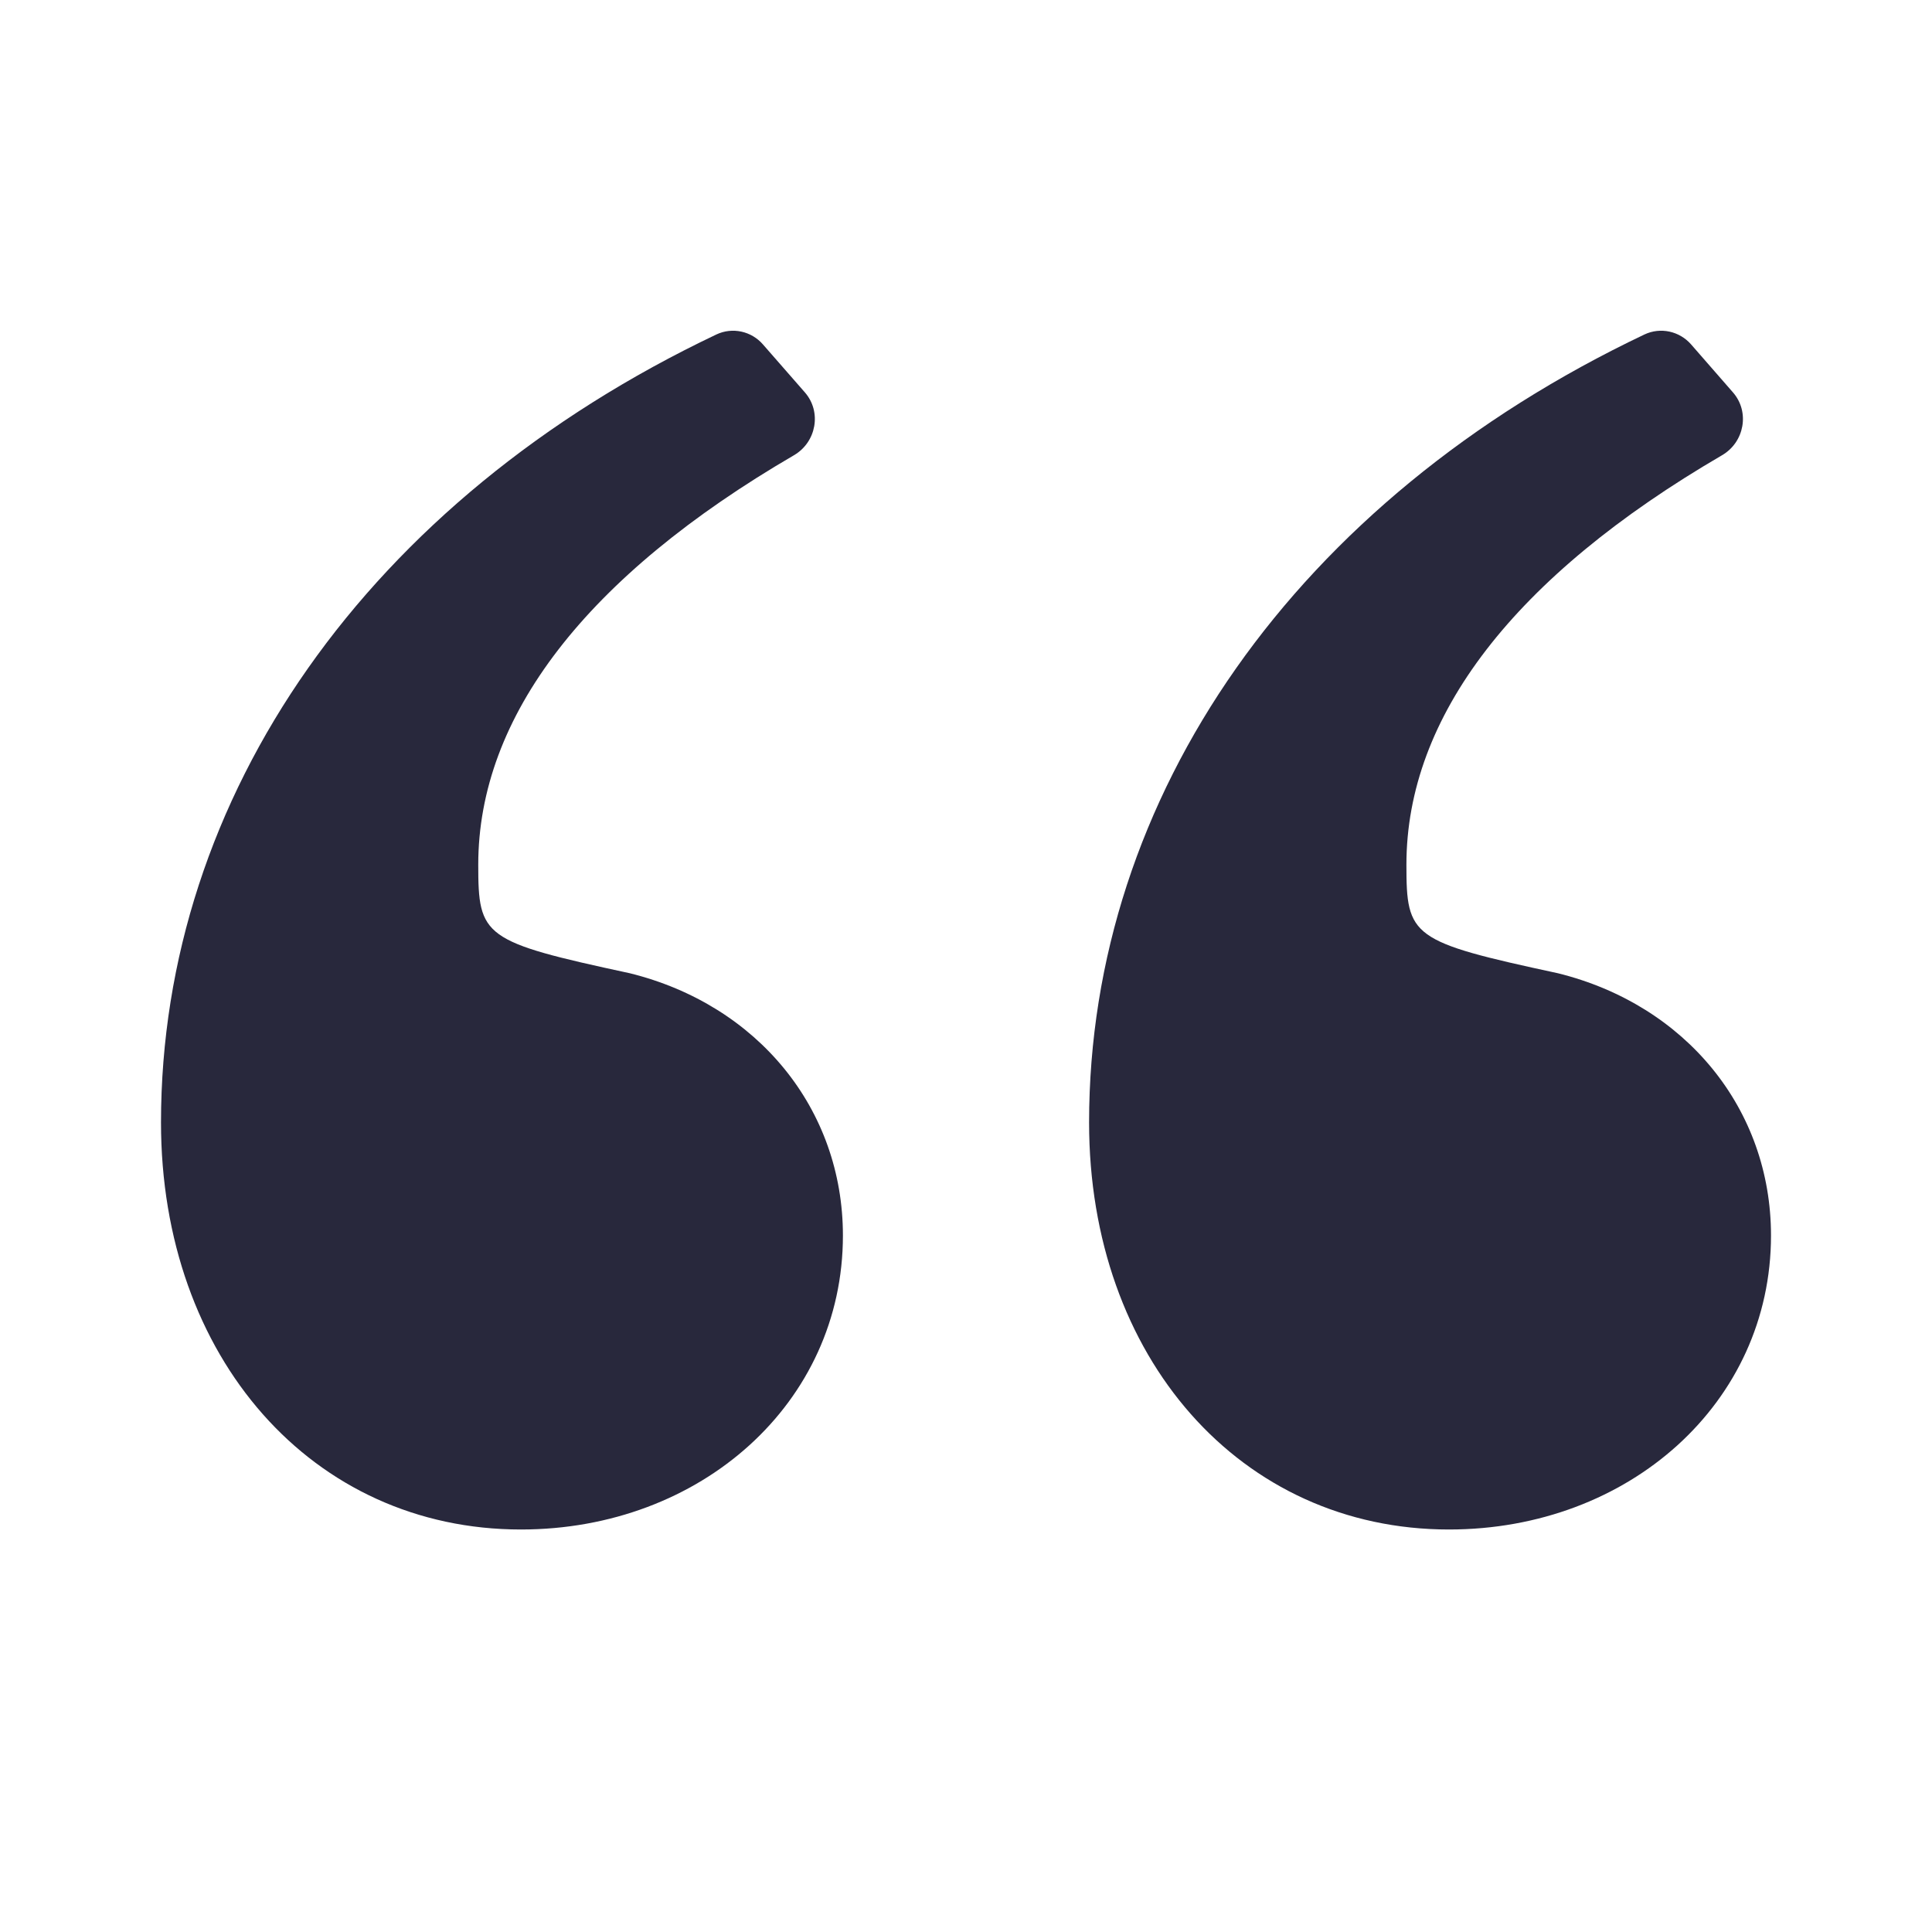 <svg width="24" height="24" viewBox="0 0 24 24" fill="none" xmlns="http://www.w3.org/2000/svg">
<path d="M9.478 4.279C9.334 4.113 9.098 4.061 8.899 4.155C4.572 6.211 2 9.89 2 13.944C2 16.865 3.882 19 6.471 19C8.706 19 10.471 17.427 10.471 15.348C10.471 13.775 9.412 12.483 7.824 12.09C6 11.697 5.941 11.64 5.941 10.742C5.941 8.901 7.281 7.16 9.863 5.655C10.141 5.493 10.21 5.117 9.999 4.875L9.478 4.279ZM21.008 4.279C20.863 4.113 20.627 4.061 20.428 4.155C16.102 6.211 13.529 9.89 13.529 13.944C13.529 16.865 15.412 19 18 19C20.235 19 22 17.427 22 15.348C22 13.775 20.941 12.483 19.353 12.09C17.529 11.697 17.471 11.64 17.471 10.742C17.471 8.901 18.81 7.16 21.392 5.655C21.67 5.493 21.739 5.117 21.528 4.875L21.008 4.279Z" fill="#000018" fill-opacity="0.84"/>
</svg>
